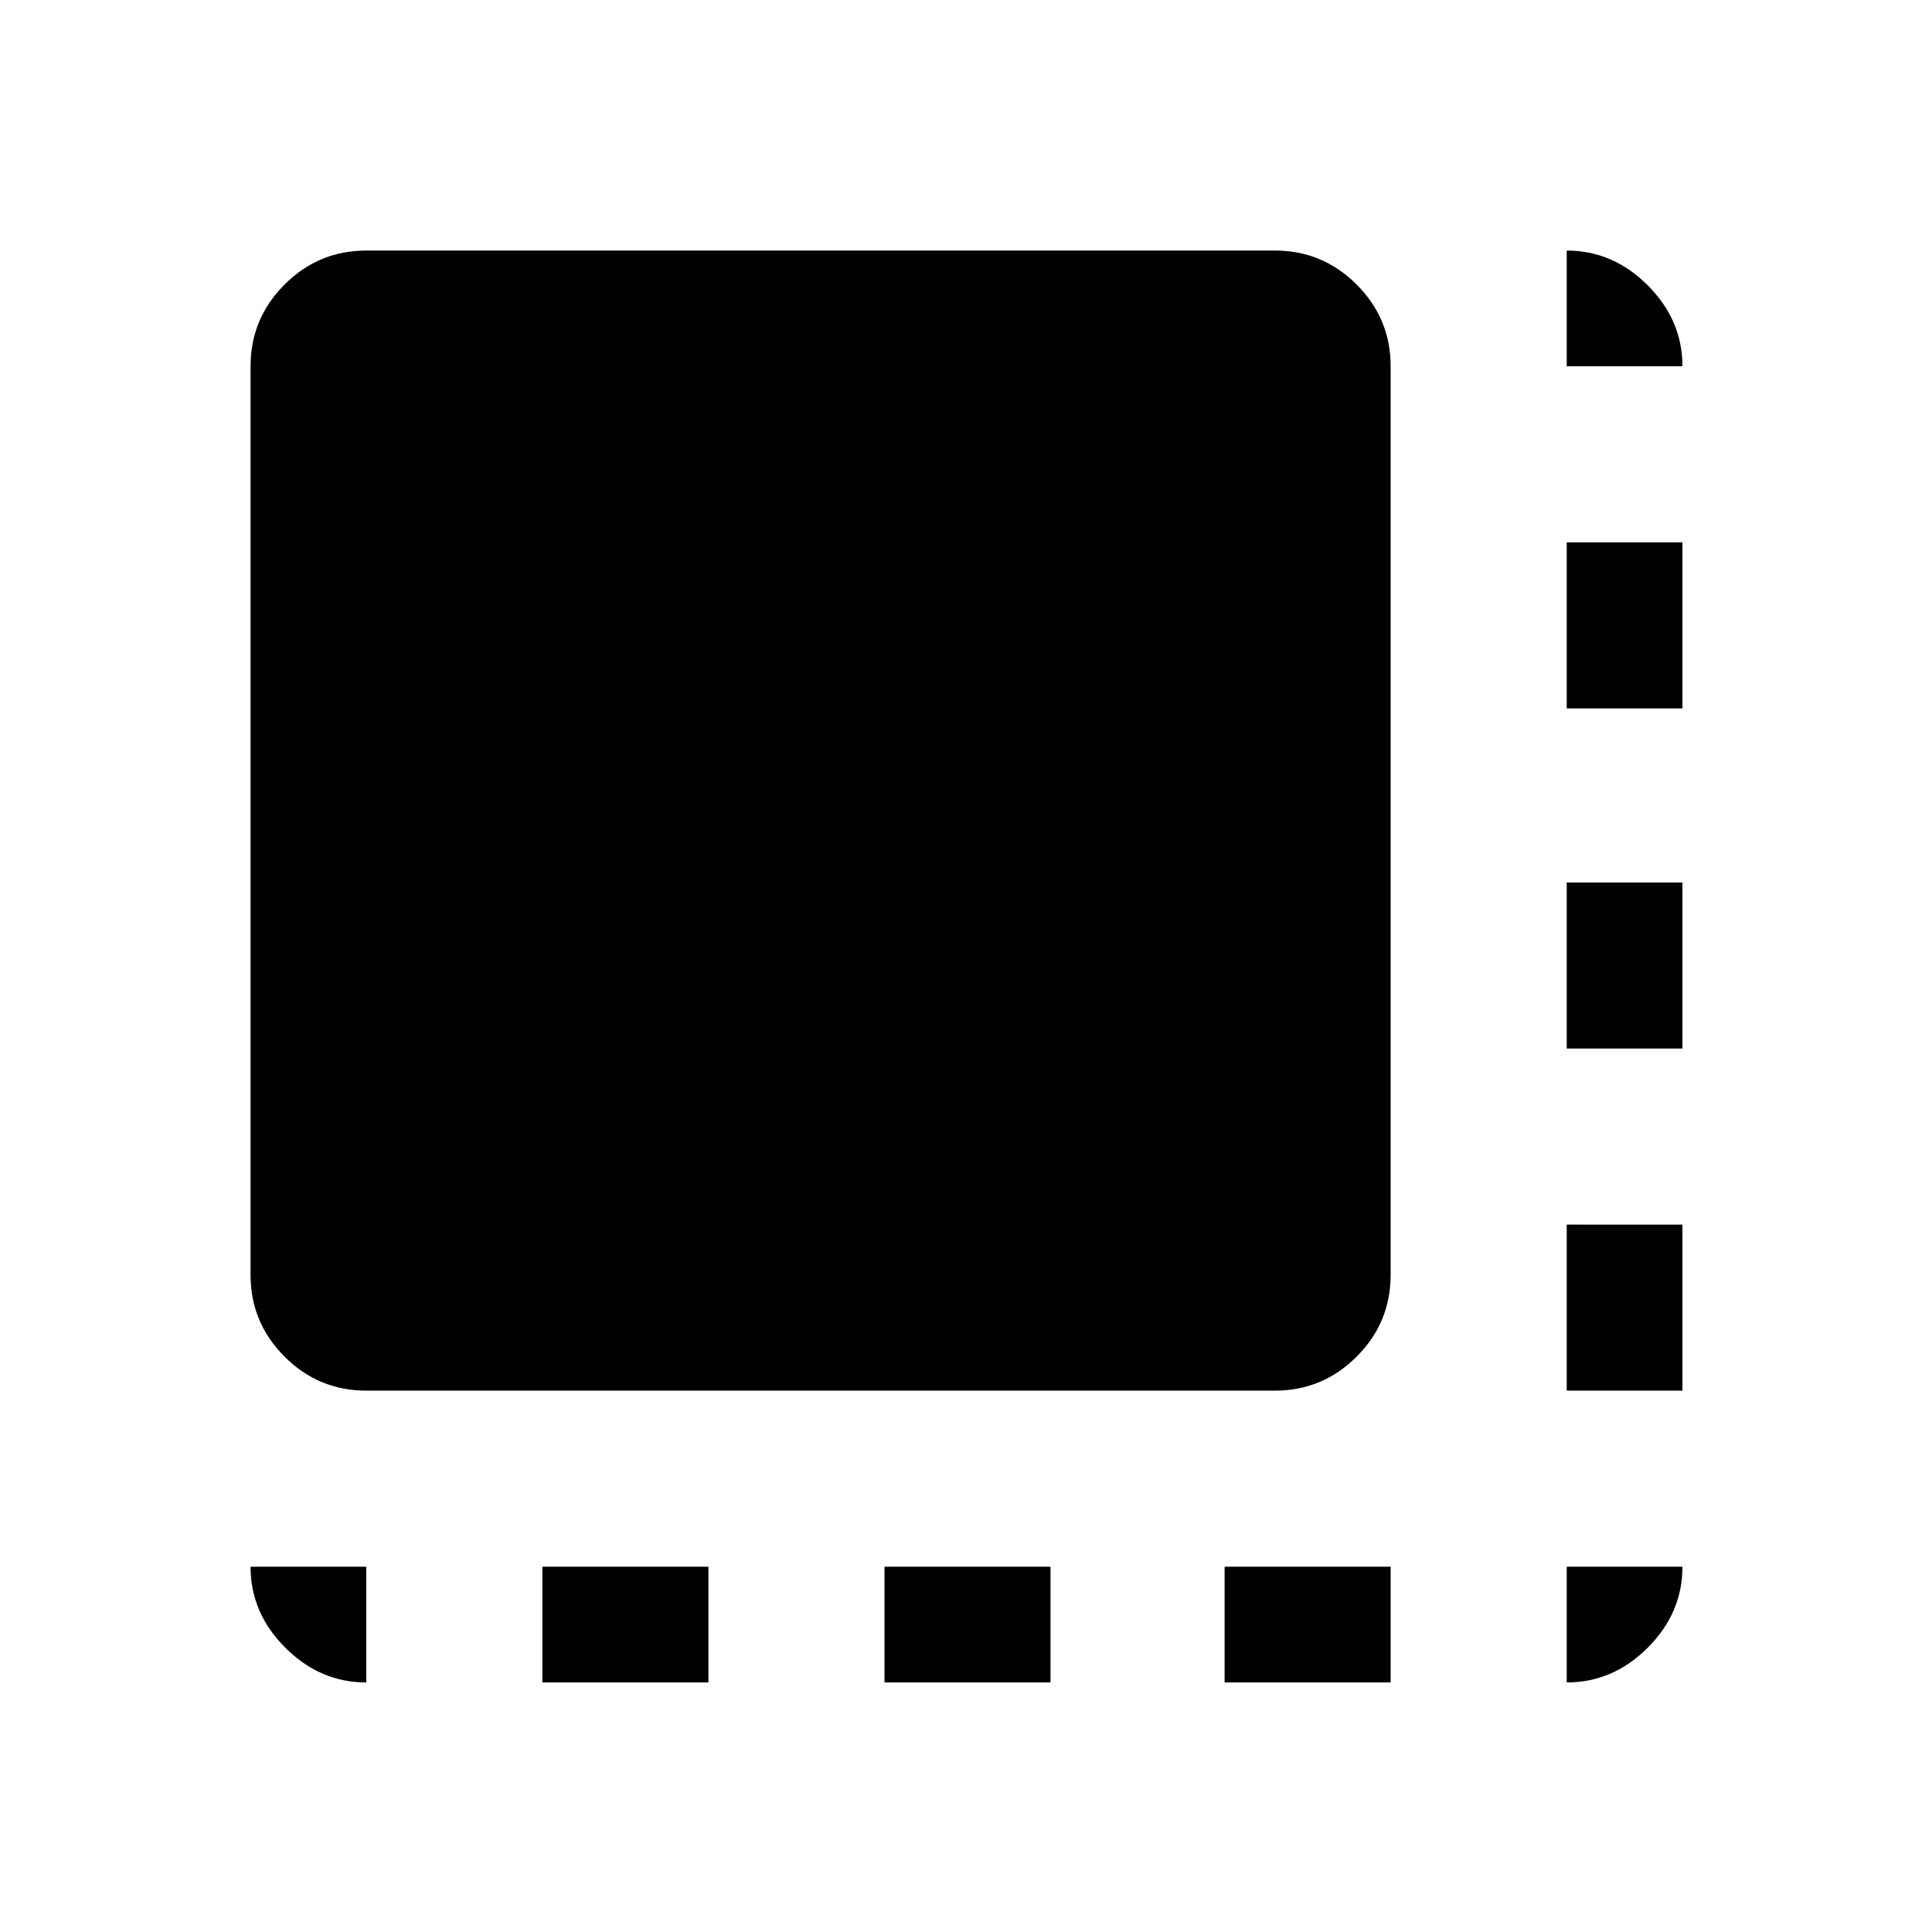 <svg xmlns="http://www.w3.org/2000/svg" height="48" viewBox="0 96 960 960" width="48"><path d="M269.5 932v-57.5H352V932h-82.5Zm170 0v-57.5H522V932h-82.5Zm169 0v-57.5H691V932h-82.5Zm170-145v-82.5H836V787h-57.5Zm0-170v-82.5H836V617h-57.5Zm0-169v-82.5H836V448h-57.5ZM182 787q-23.719 0-40.609-16.891Q124.5 753.219 124.5 729.5V278q0-23.719 16.891-40.609Q158.281 220.5 182 220.5h451.5q23.719 0 40.609 16.891Q691 254.281 691 278v451.5q0 23.719-16.891 40.609Q657.219 787 633.5 787H182Zm596.5-509v-57.5q22.969 0 40.234 17.266Q836 255.031 836 278h-57.5Zm0 654v-57.5H836q0 23-17.266 40.25Q801.469 932 778.5 932ZM182 932q-22.969 0-40.234-17.266Q124.5 897.469 124.5 874.5H182V932Z"/></svg>